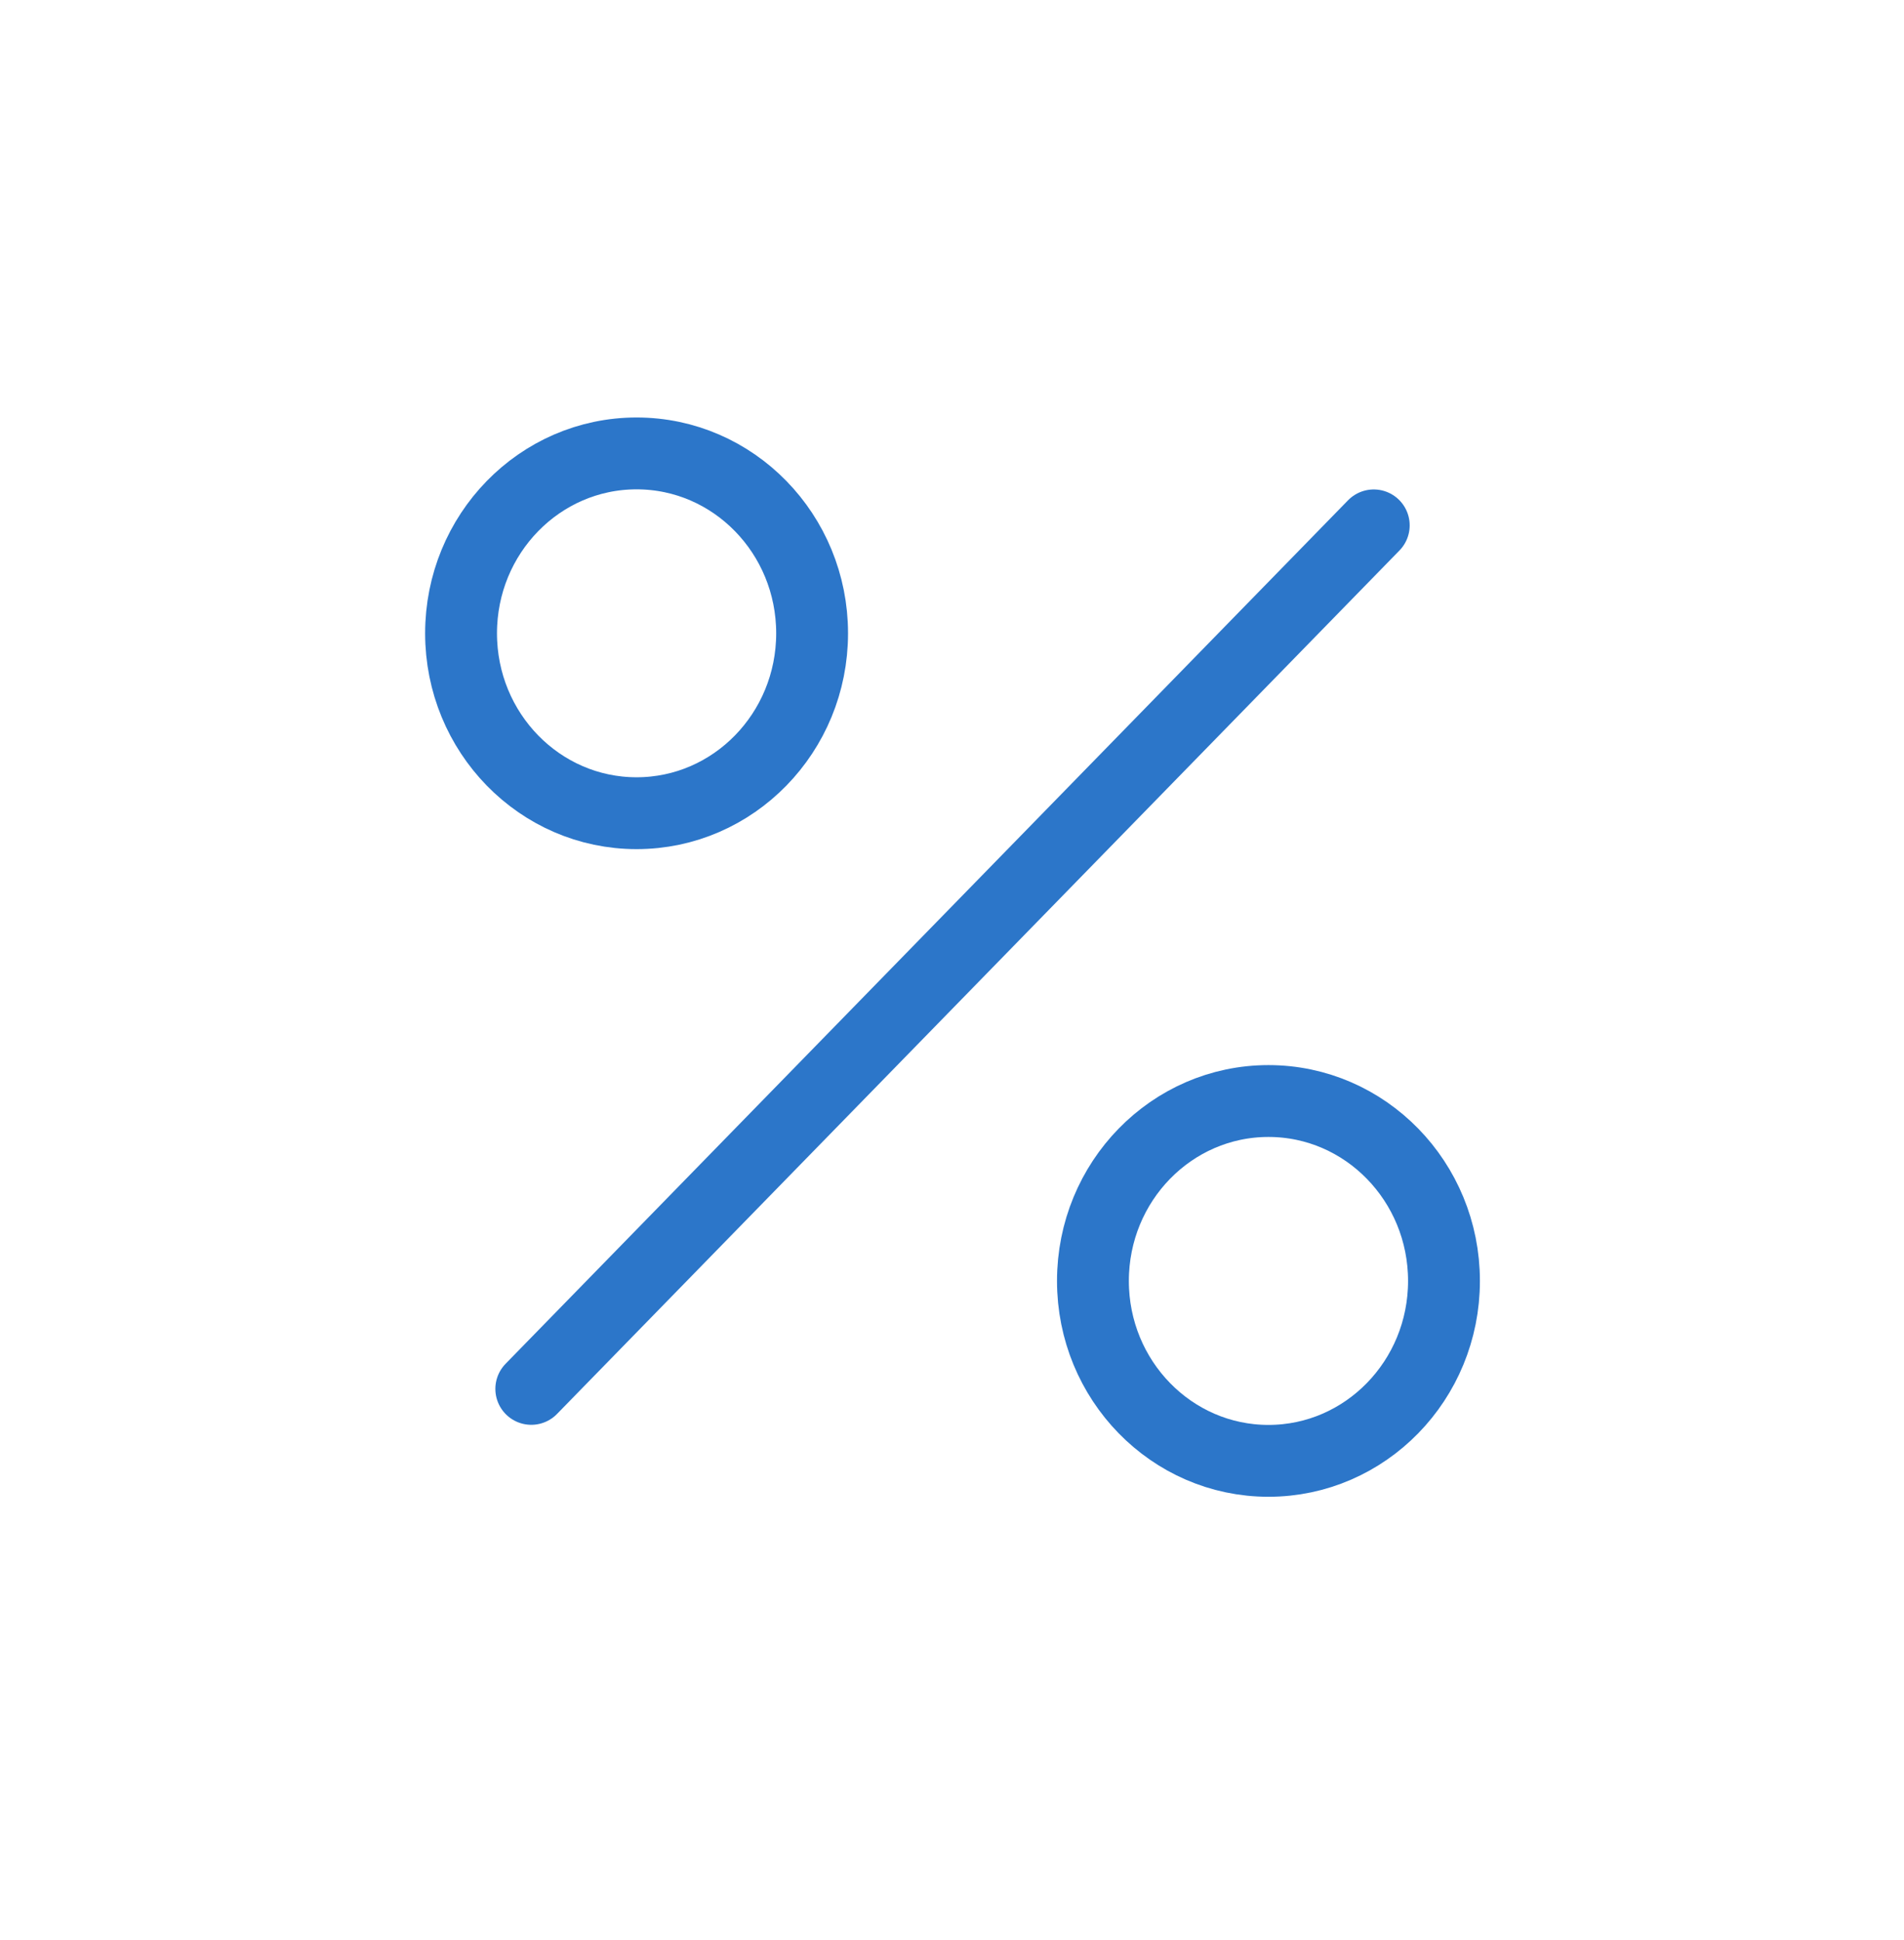 <svg width="53" height="54" viewBox="0 0 53 54" fill="none" xmlns="http://www.w3.org/2000/svg">
<path d="M14.789 38.657L38.24 14.623" stroke="#2C76C9" stroke-width="2" stroke-linecap="round" stroke-linejoin="round"/>
<path d="M35.309 40.66C38.007 40.66 40.195 38.418 40.195 35.653C40.195 32.887 38.007 30.645 35.309 30.645C32.611 30.645 30.423 32.887 30.423 35.653C30.423 38.418 32.611 40.66 35.309 40.66Z" stroke="#2C76C9" stroke-width="2" stroke-linecap="round" stroke-linejoin="round"/>
<path d="M17.72 22.634C20.418 22.634 22.606 20.392 22.606 17.627C22.606 14.862 20.418 12.62 17.72 12.62C15.022 12.62 12.834 14.862 12.834 17.627C12.834 20.392 15.022 22.634 17.72 22.634Z" stroke="#2C76C9" stroke-width="2" stroke-linecap="round" stroke-linejoin="round"/>
</svg>
